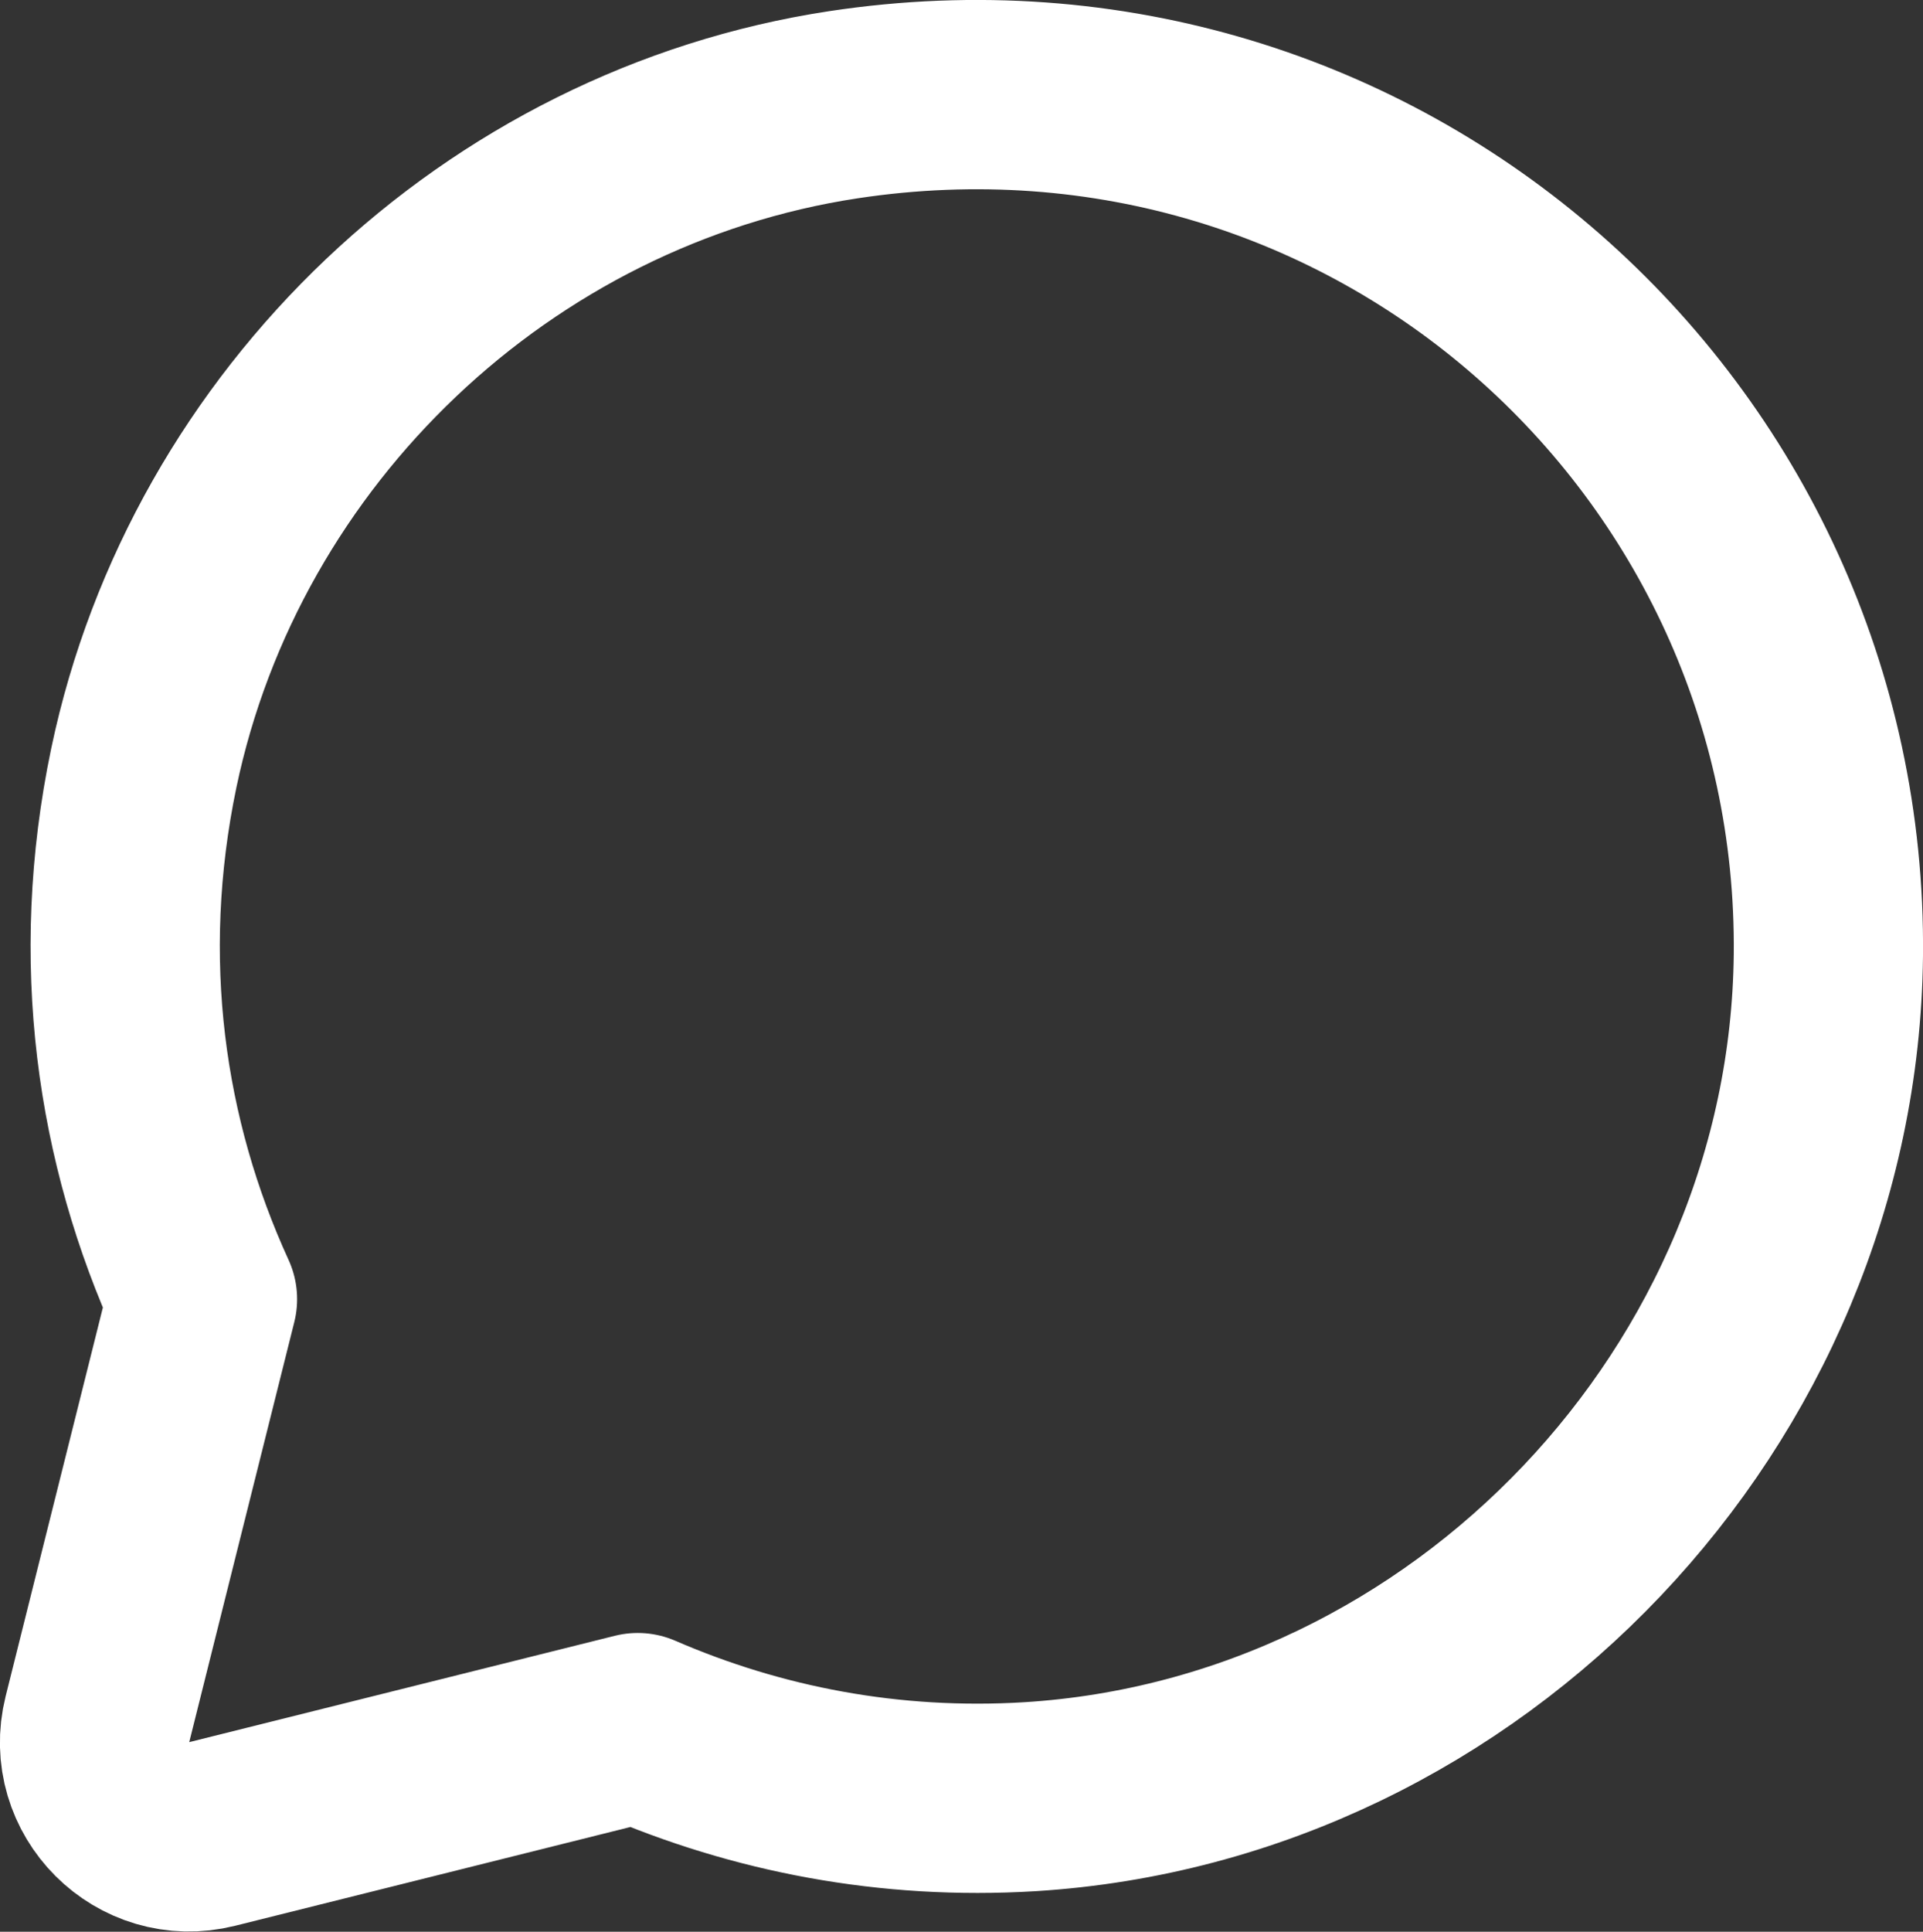 <?xml version="1.0" encoding="UTF-8"?>
<svg id="Layer_2" data-name="Layer 2" xmlns="http://www.w3.org/2000/svg" viewBox="0 0 60.97 61.23">
  <rect x="0" y="0" width="60.97" height="61.23" fill="#333333" stroke="none"/>
  <defs>
    <style>
      .cls-1 {
        fill: none;
        stroke: #fff;
        stroke-linecap: round;
        stroke-linejoin: round;
        stroke-width: 6px;
      }
    </style>
  </defs>
  <g id="_Layer_" data-name="&amp;lt;Layer&amp;gt;">
    <path class="cls-1" d="M26.74,3.32C15.8,4.98,6.83,13.51,4.56,24.34c-1.27,6.08-.42,11.86,1.86,16.84l-3.33,13.31c-.55,2.2,1.44,4.19,3.64,3.64l13.49-3.37c3.78,1.64,7.99,2.46,12.43,2.19,13.92-.86,25.17-12.72,25.32-26.67.17-16.43-14.34-29.52-31.23-26.96Z"/>
  </g>
</svg>